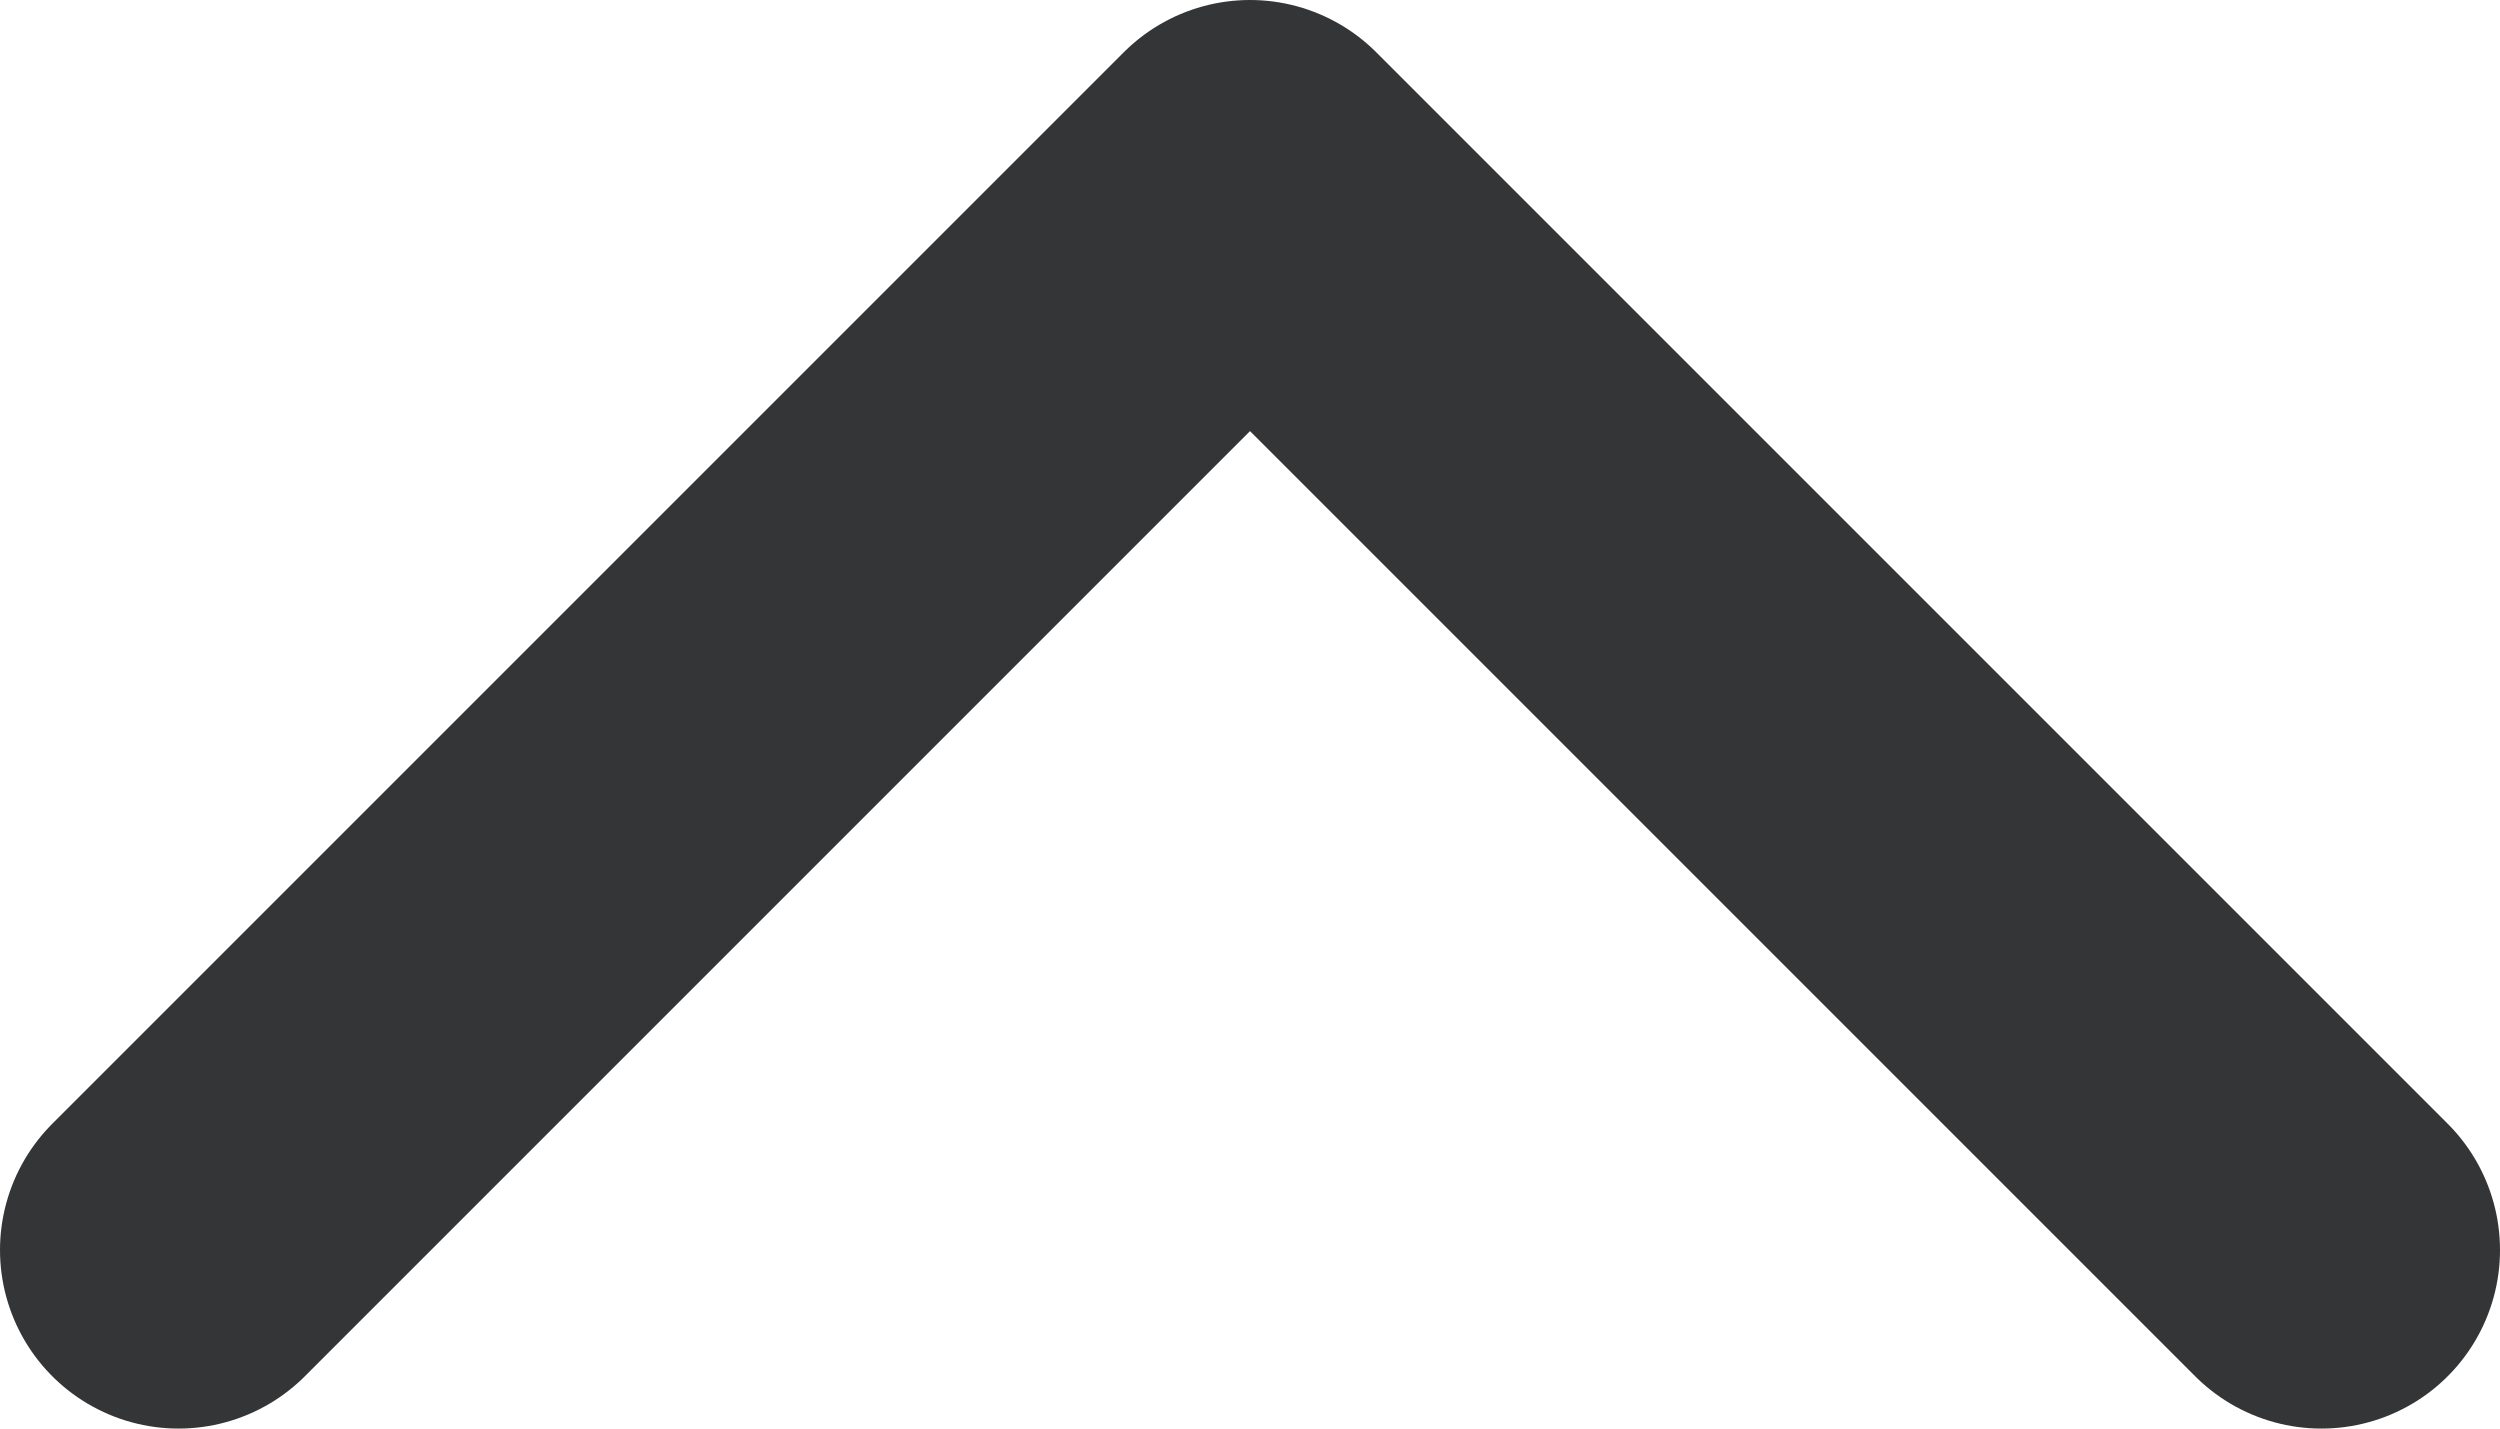 <svg width="14" height="8" viewBox="0 0 14 8" fill="none" xmlns="http://www.w3.org/2000/svg">
<path d="M13 7L7 1L1 7" stroke="#343536" stroke-width="2" stroke-linecap="round" stroke-linejoin="round"/>
</svg>
